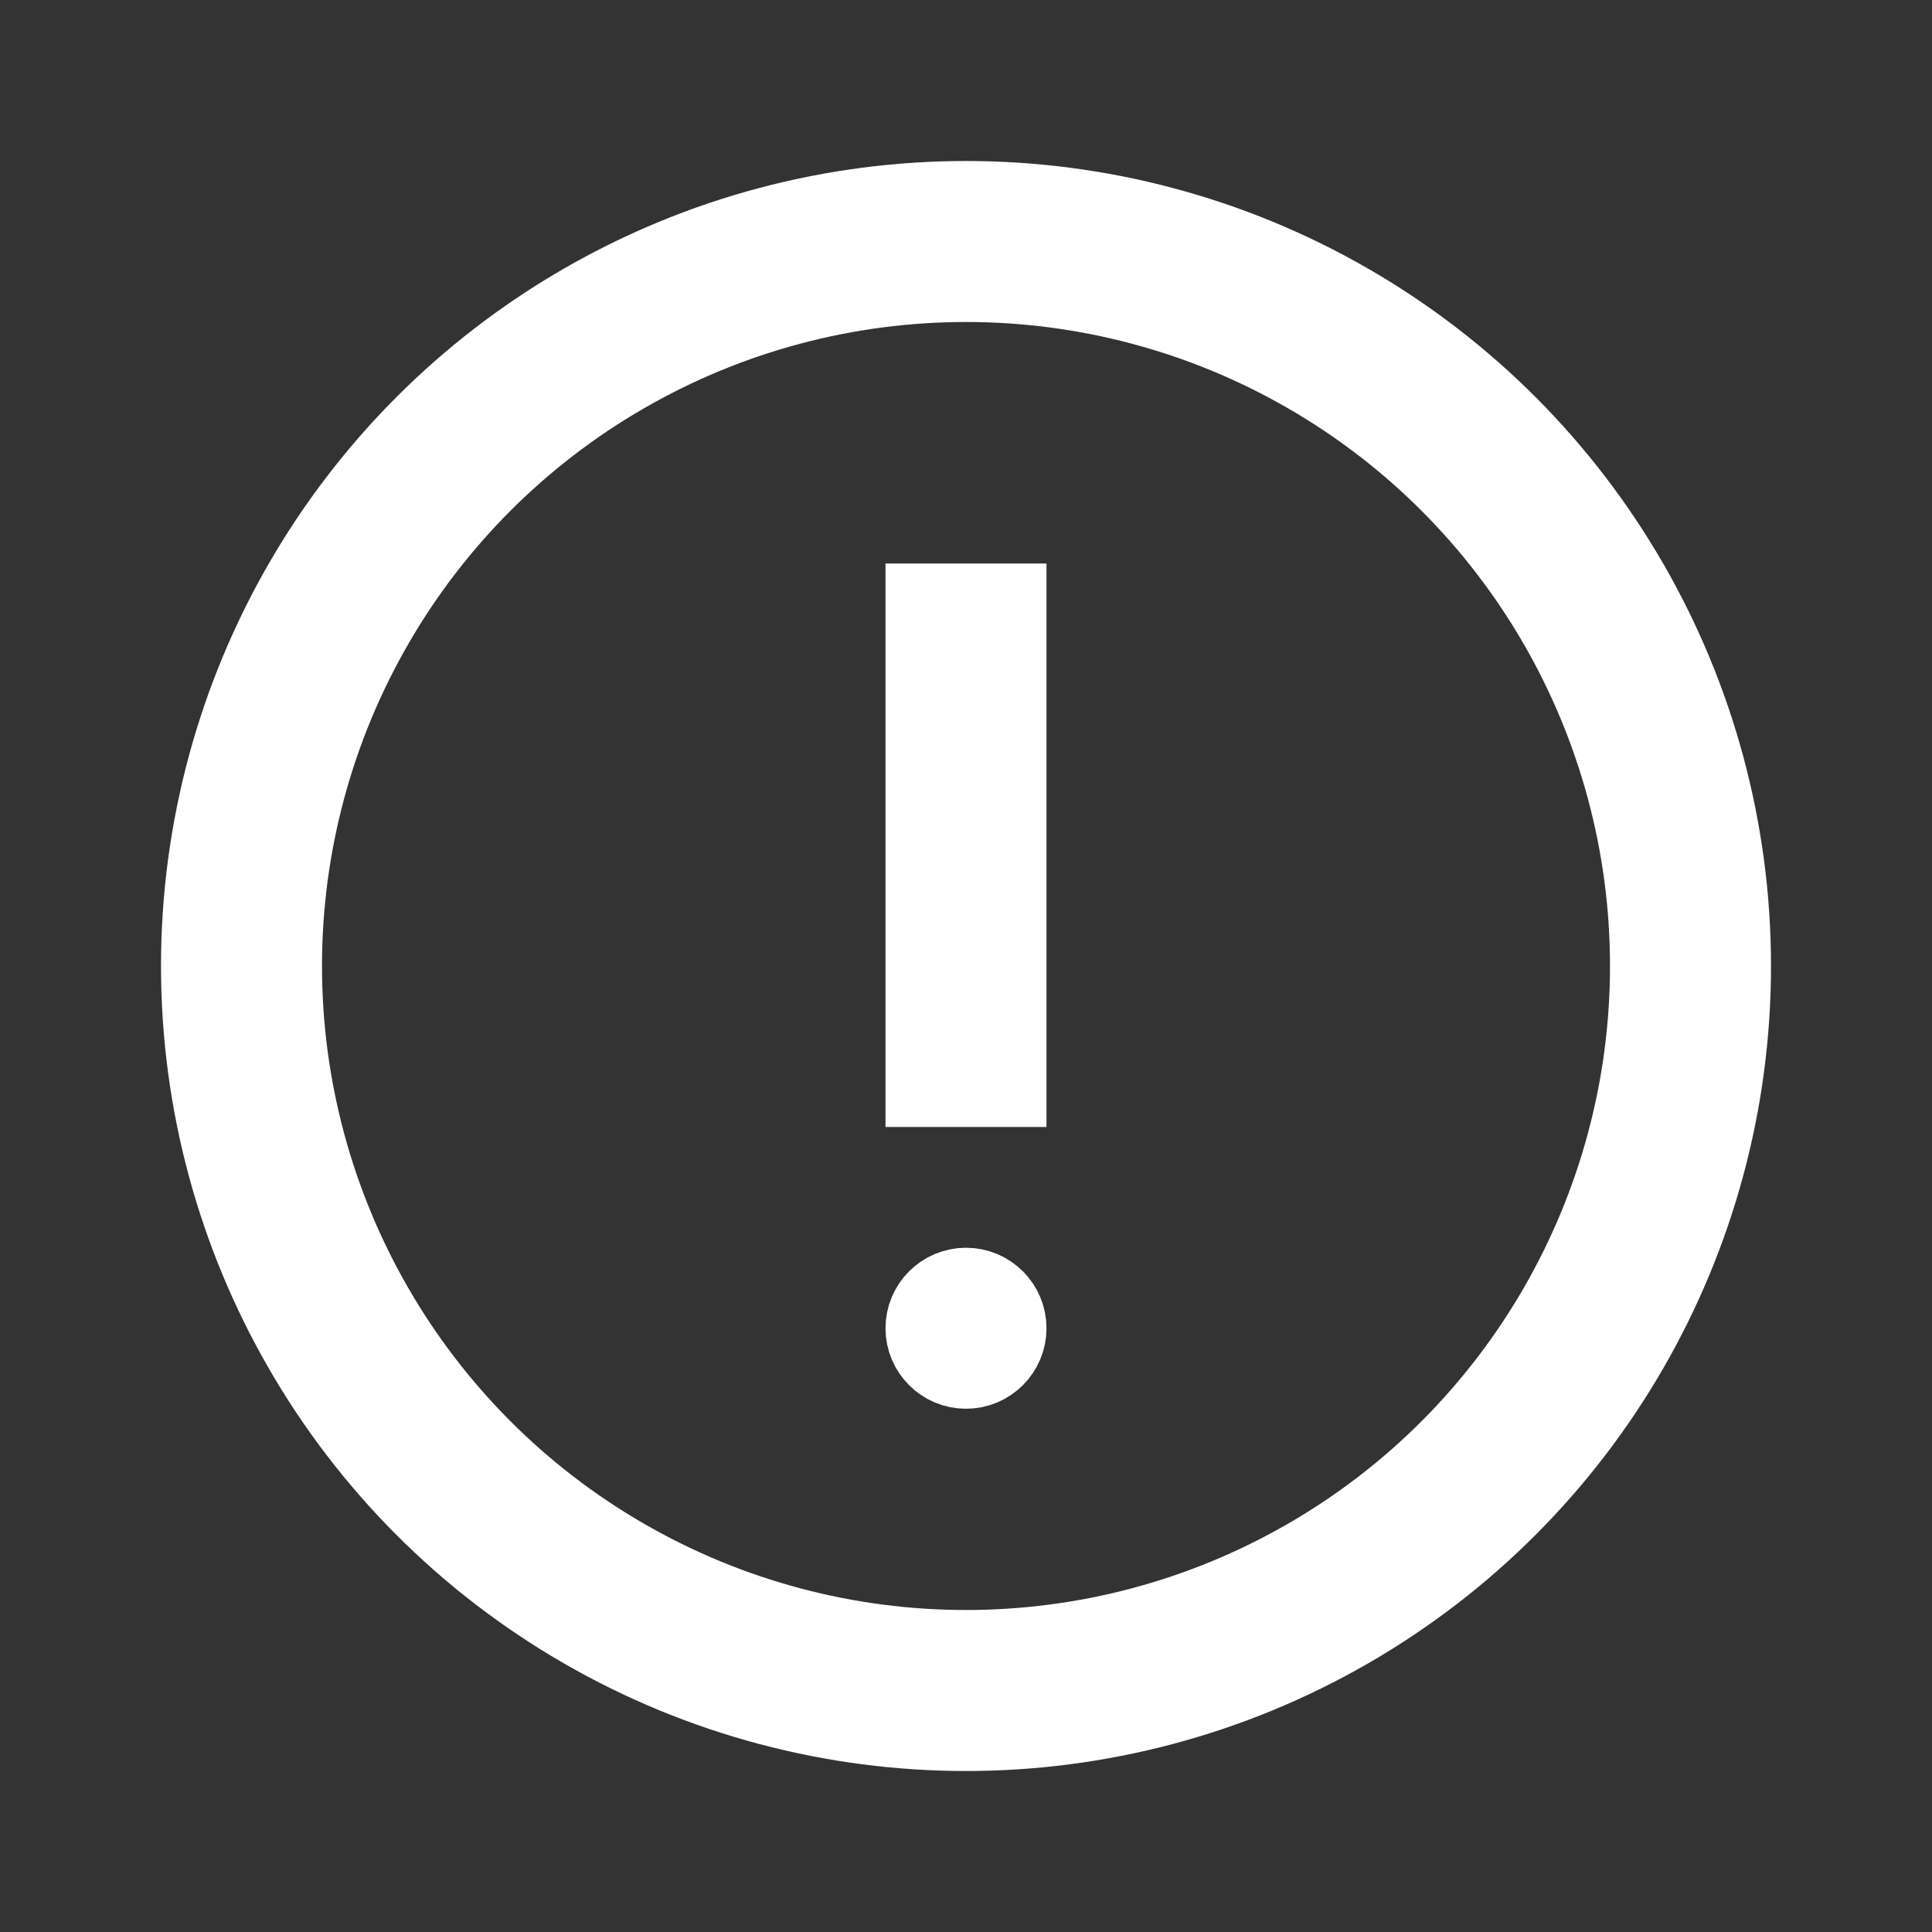 <svg width="24" height="24" viewBox="0 0 24 24" fill="none" xmlns="http://www.w3.org/2000/svg">
<rect x="0" y="0" width="24" height="24" fill="#333333" stroke="none"/>
<circle cx="9" cy="9" r="9" transform="matrix(1 0 0 -1 3 21)" stroke="white" stroke-width="2"/>
<path d="M12.5 16.5C12.5 16.224 12.276 16 12 16C11.724 16 11.5 16.224 11.5 16.5C11.5 16.776 11.724 17 12 17C12.276 17 12.5 16.776 12.5 16.5Z" fill="white" stroke="white"/>
<path d="M12 7V14" stroke="white" stroke-width="2"/>
</svg>
